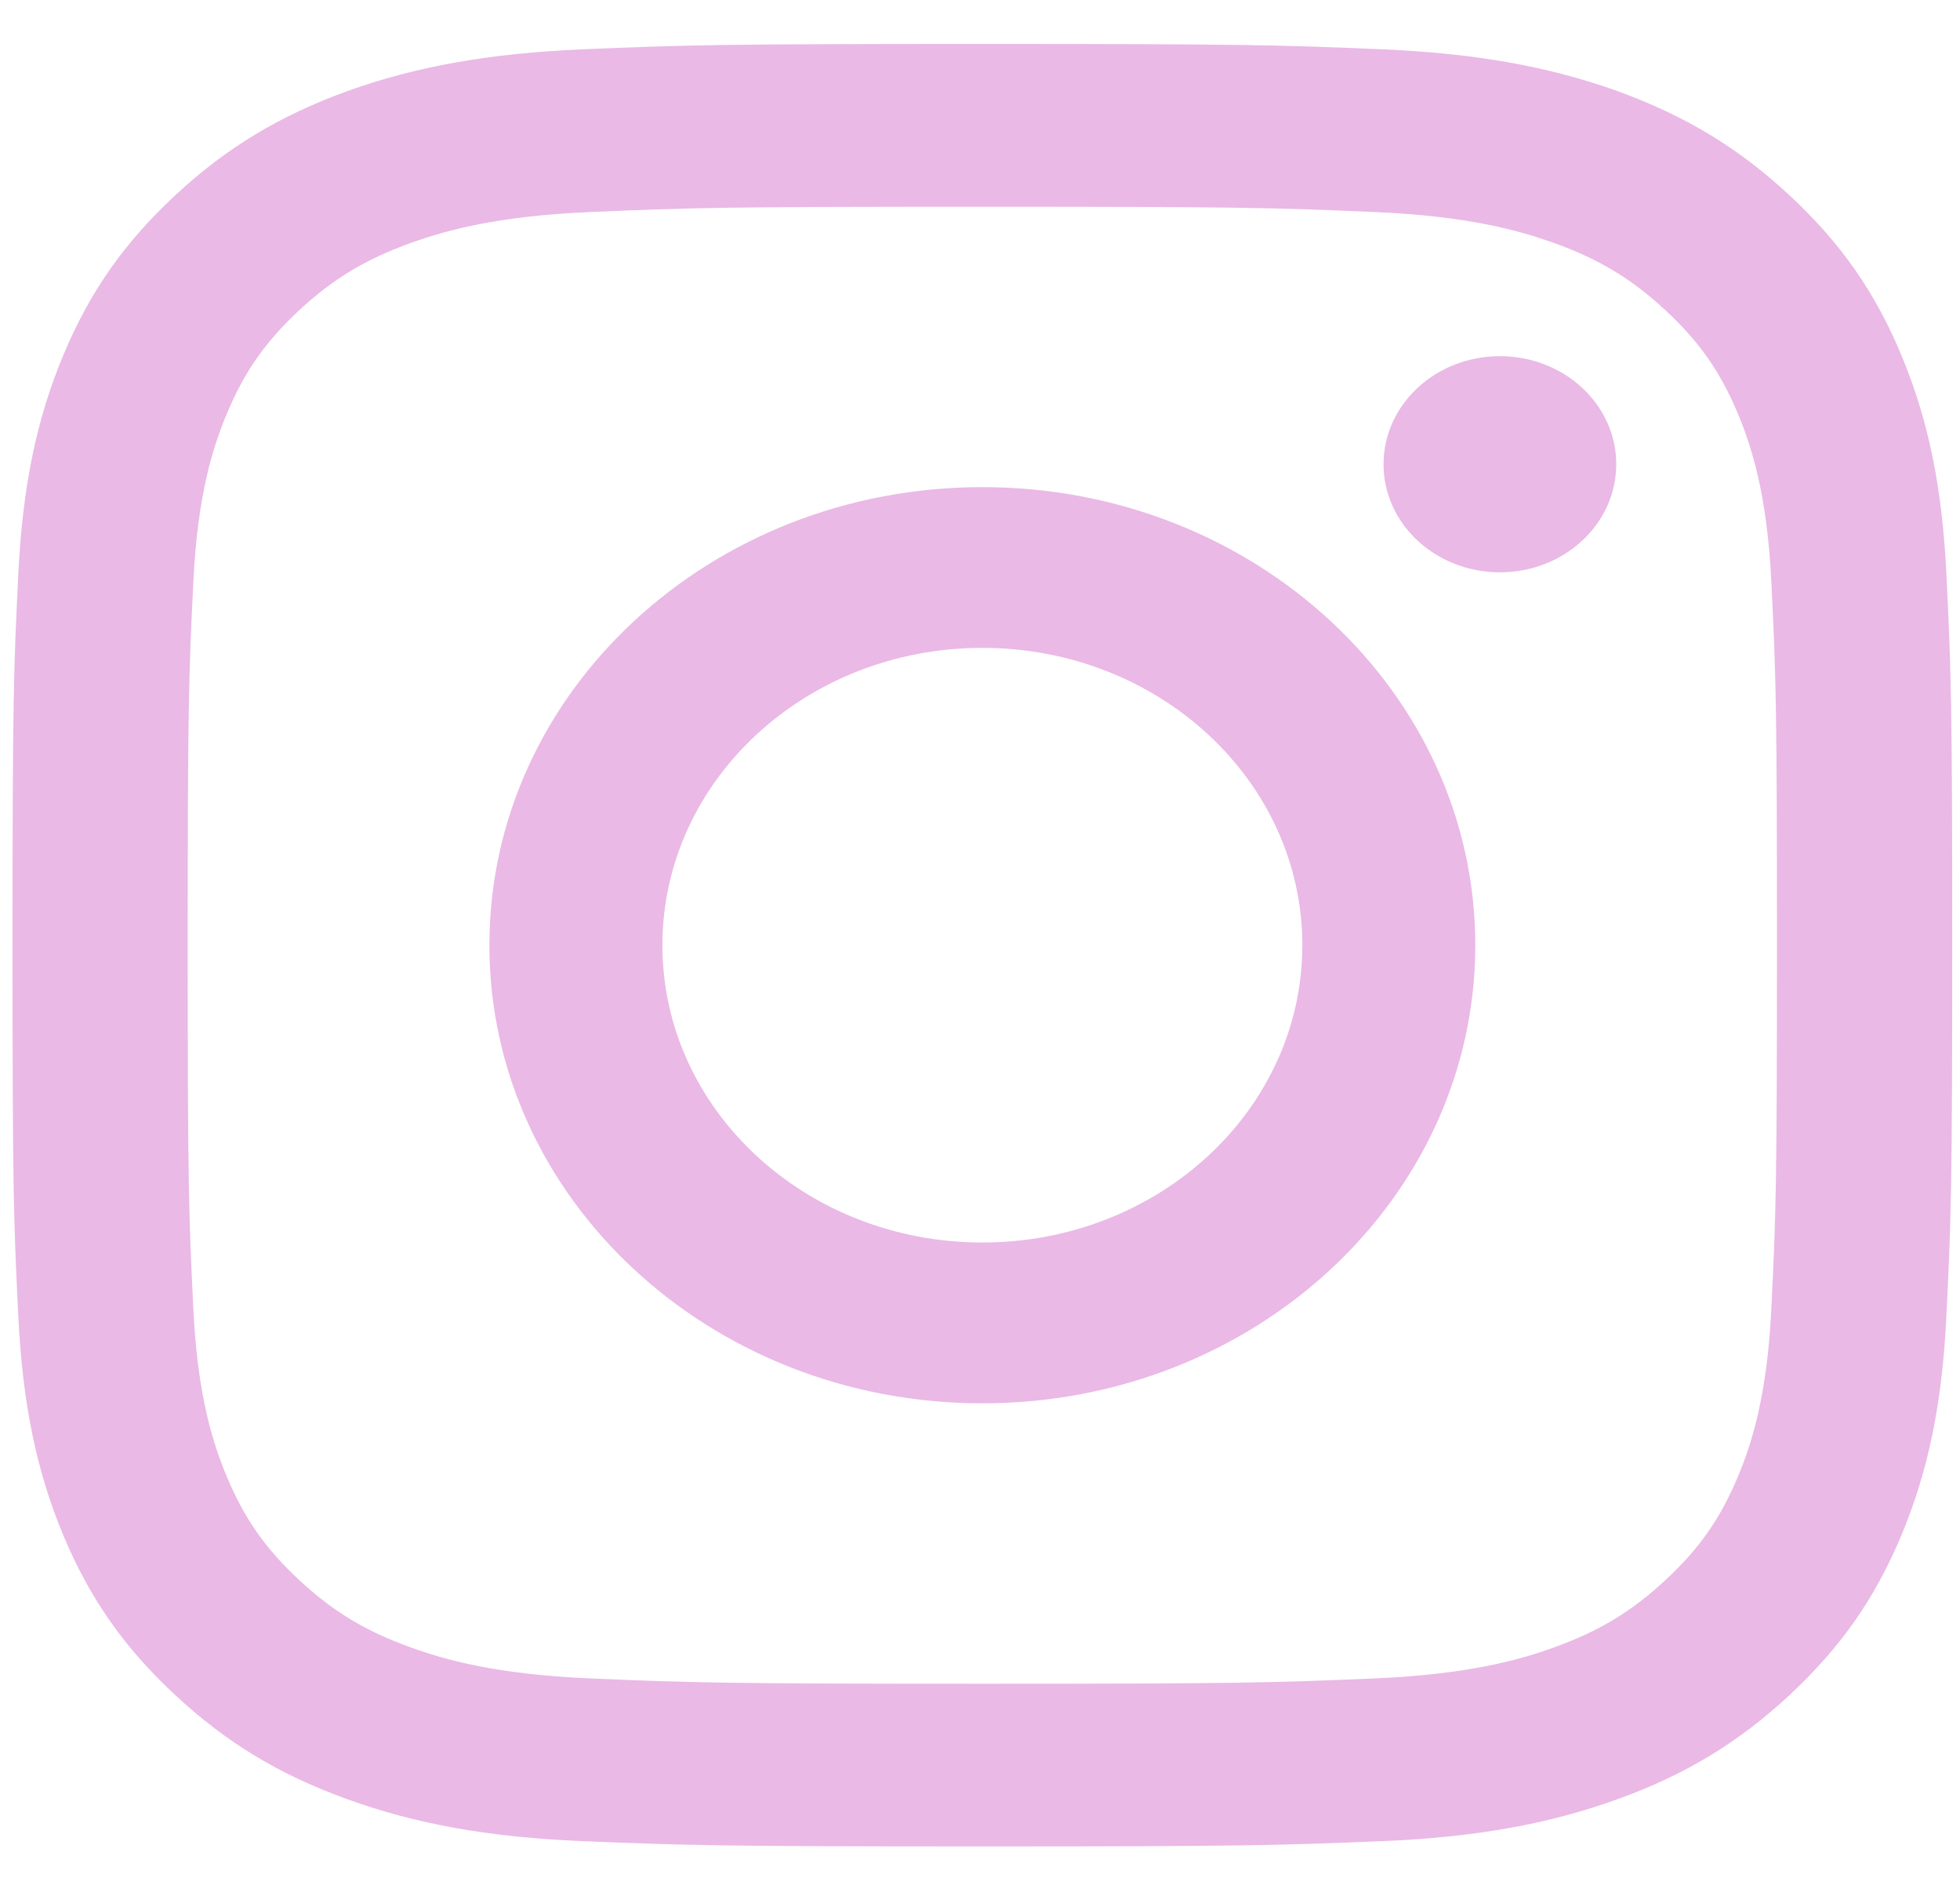 <svg height="25" width="26" xmlns="http://www.w3.org/2000/svg"><path d="m25.819 17.464c-.056 1.153-.241 2.049-.598 2.903-.349.834-.807 1.488-1.484 2.117s-1.38 1.055-2.279 1.379c-.919.332-1.882.505-3.124.557-1.371.056-1.827.07-5.303.07-3.475 0-3.931-.014-5.303-.07-1.242-.052-2.205-.225-3.123-.557-.899-.324-1.603-.75-2.279-1.379-.678-.629-1.135-1.283-1.485-2.117-.357-.854-.541-1.75-.598-2.903-.063-1.274-.077-1.699-.077-4.927 0-3.229.014-3.652.077-4.929.057-1.153.241-2.047.598-2.9.35-.838.808-1.49 1.485-2.119.676-.629 1.38-1.052 2.279-1.38.918-.329 1.881-.501 3.123-.555 1.369-.058 1.824-.071 5.303-.071s3.935.013 5.303.071c1.242.054 2.205.226 3.124.555.899.328 1.602.751 2.279 1.38s1.135 1.281 1.484 2.119c.357.854.542 1.748.598 2.9.063 1.277.078 1.7.078 4.929 0 3.228-.015 3.653-.078 4.927zm-2.322-9.755c-.057-1.166-.267-1.798-.442-2.219-.234-.559-.512-.957-.962-1.375-.45-.417-.877-.675-1.477-.892-.454-.162-1.134-.358-2.388-.411-1.354-.058-1.76-.07-5.197-.07-3.436 0-3.843.012-5.197.07-1.253.053-1.934.249-2.387.411-.6.217-1.028.475-1.478.892-.449.419-.728.816-.961 1.375-.176.421-.386 1.053-.443 2.219-.061 1.257-.075 1.634-.075 4.828s.014 3.571.075 4.829c.057 1.164.267 1.797.443 2.217.233.558.512.956.961 1.374.45.418.878.677 1.478.893.453.164 1.133.358 2.387.412 1.354.057 1.76.07 5.197.07s3.844-.013 5.197-.07c1.254-.054 1.934-.248 2.388-.412.599-.216 1.027-.475 1.477-.893s.728-.816.962-1.374c.175-.42.385-1.052.442-2.217.062-1.262.075-1.639.075-4.829s-.013-3.568-.075-4.828zm-3.6-.118c-.852 0-1.544-.641-1.544-1.434 0-.791.692-1.433 1.544-1.433s1.543.642 1.543 1.433c0 .793-.691 1.434-1.543 1.434zm-6.866 11.022c-3.611 0-6.539-2.721-6.539-6.076s2.928-6.076 6.539-6.076 6.539 2.721 6.539 6.076-2.928 6.076-6.539 6.076zm0-10.02c-2.344 0-4.244 1.765-4.244 3.944 0 2.178 1.9 3.943 4.244 3.943s4.245-1.765 4.245-3.943c0-2.179-1.901-3.944-4.245-3.944z" fill="#eab9e5" fill-rule="evenodd"/></svg>